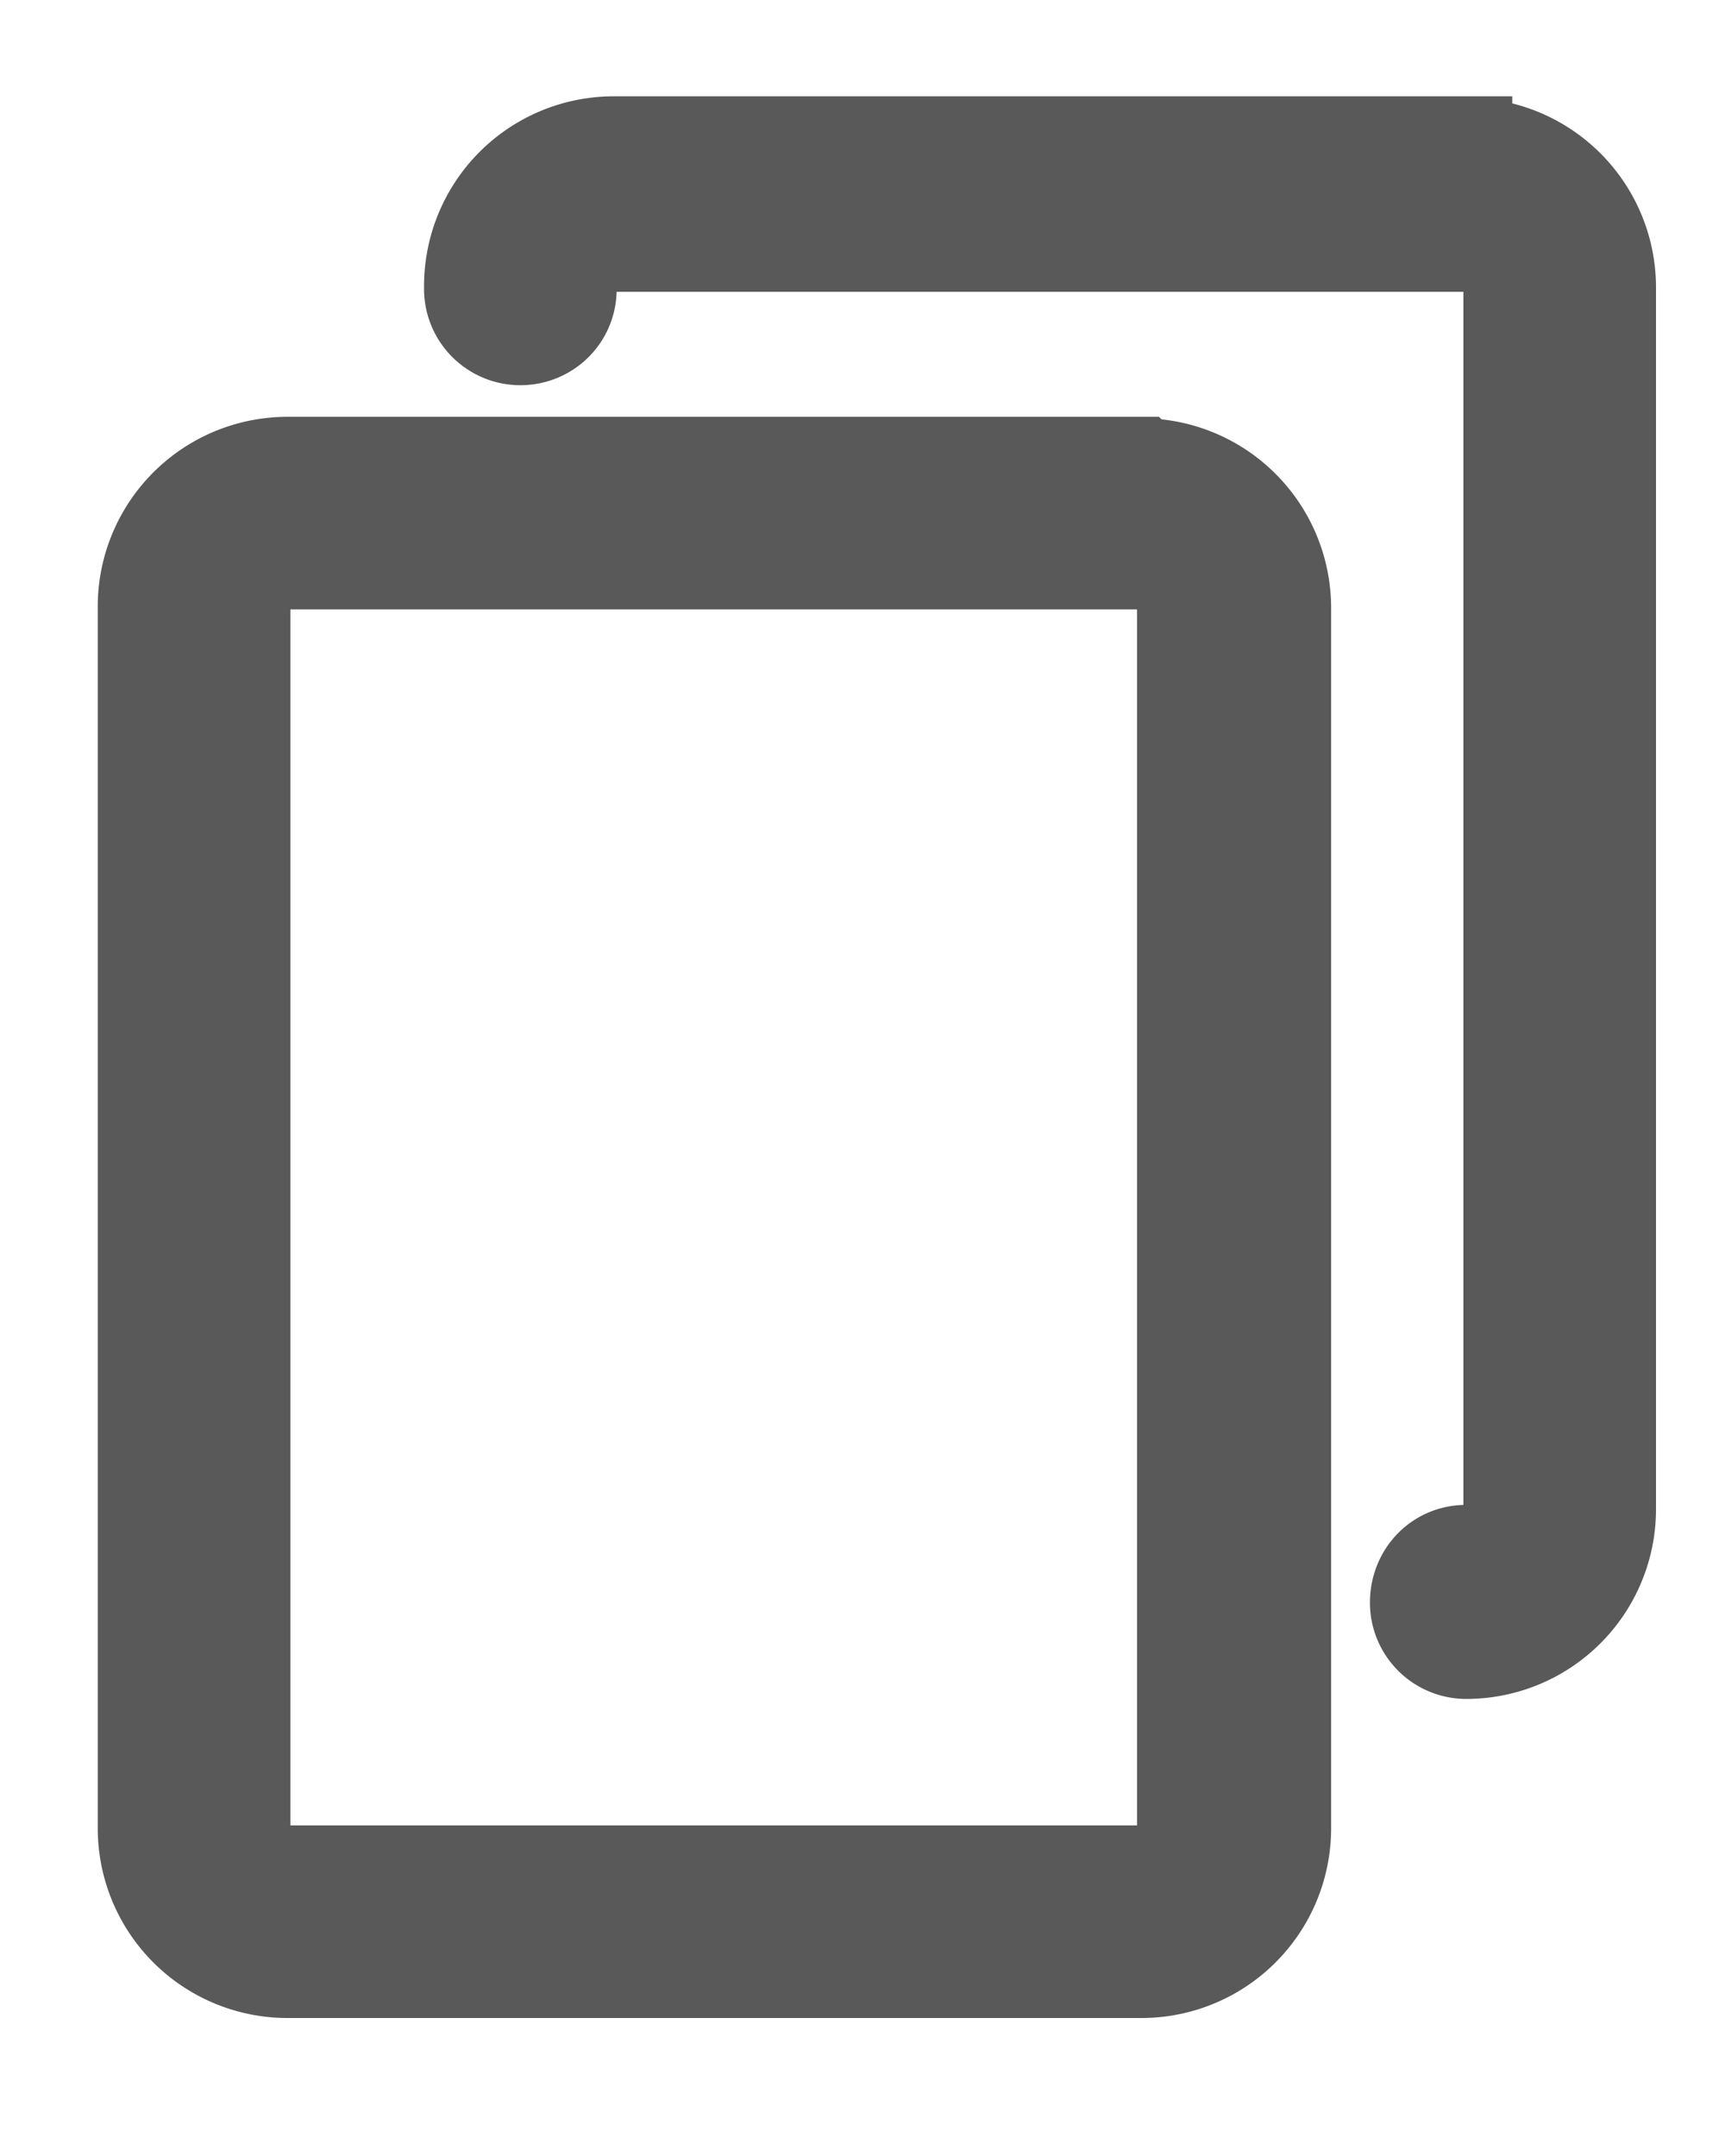 <svg width="12" height="15" xmlns="http://www.w3.org/2000/svg">
  <path d="M7.93 3.22H2.01A1 1 0 0 0 1 4.23v8.49a1 1 0 0 0 1 1h5.93a1 1 0 0 0 1.01-1V4.23a1 1 0 0 0-1-1zm.3 9.5a.3.3 0 0 1-.3.3H2a.3.3 0 0 1-.3-.3v-8.5c0-.17.14-.3.3-.3h5.93c.17 0 .3.13.3.3v8.48zM10.2 1a1 1 0 0 1 1 1v8.5a1 1 0 0 1-1 1 .35.35 0 0 1-.35-.35c0-.2.15-.36.35-.36a.3.3 0 0 0 .3-.3V2.01a.3.3 0 0 0-.3-.3H4.27a.3.3 0 0 0-.3.3c0 .2-.16.35-.35.35A.35.35 0 0 1 3.27 2a1 1 0 0 1 1-1.01h5.93z" stroke="#595959" stroke-width=".64" fill="#595959" fill-rule="evenodd"/>
</svg>
